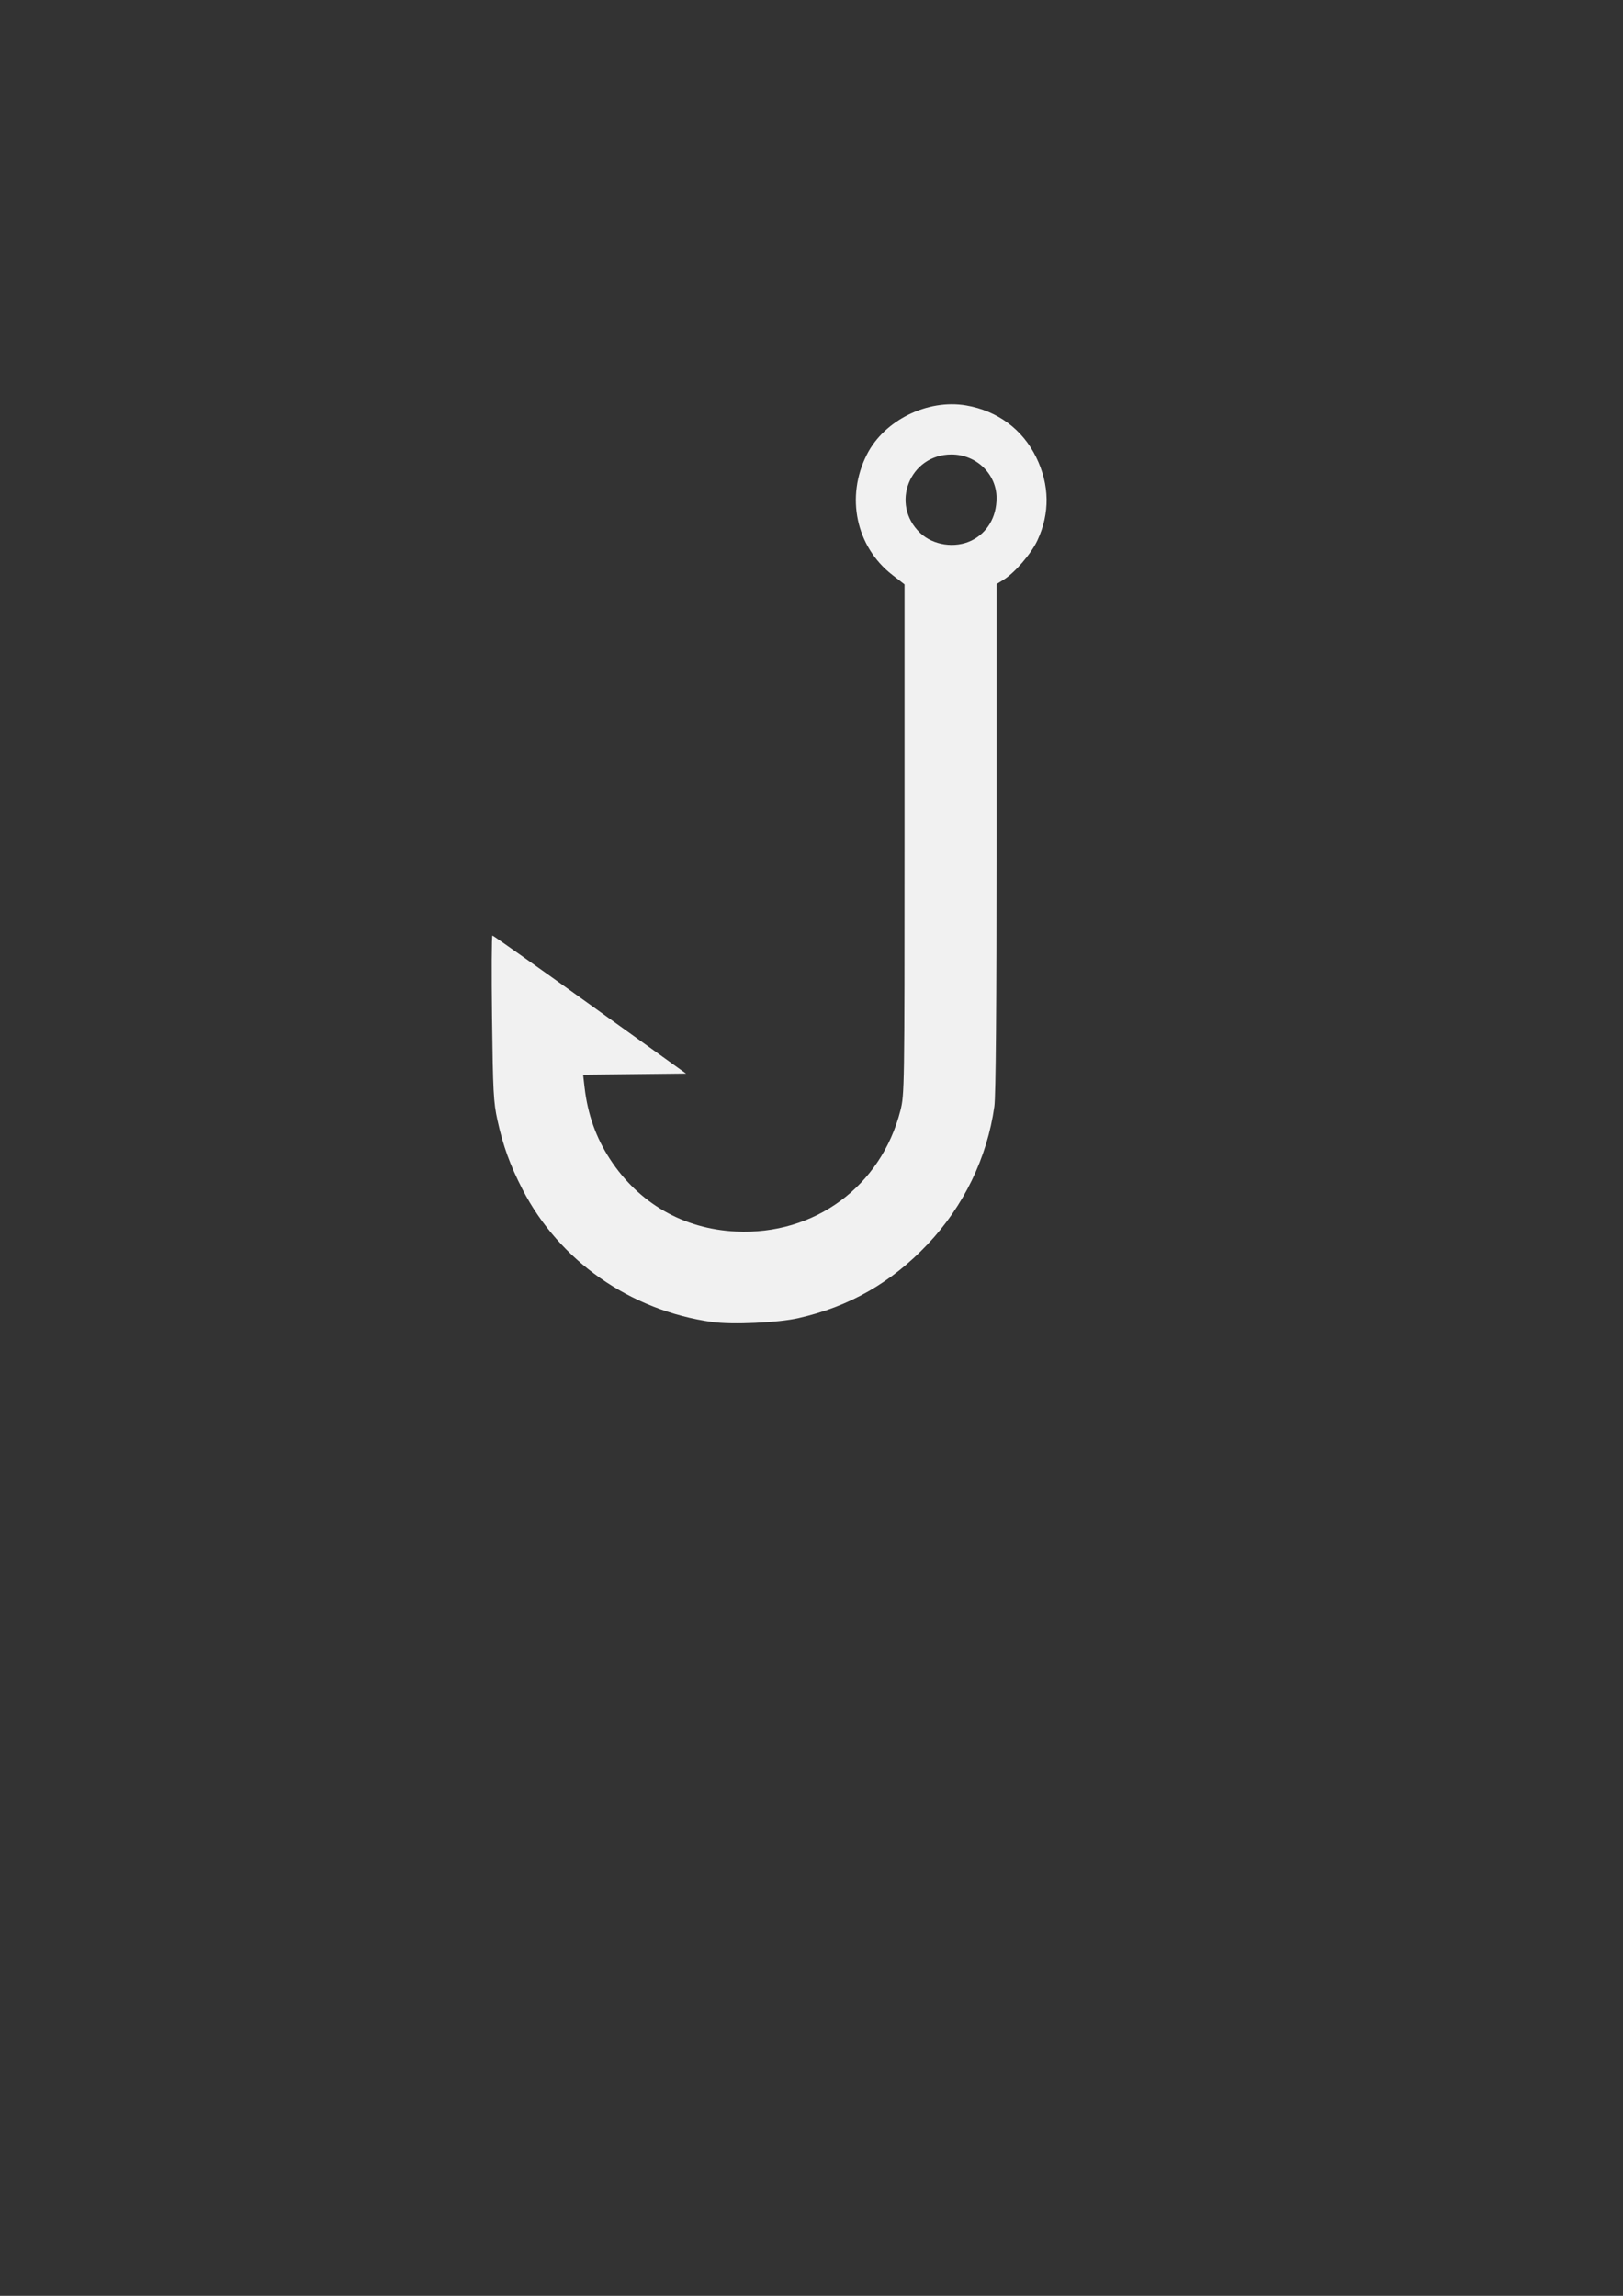<?xml version="1.0" encoding="UTF-8" standalone="no"?>
<!-- Created with Inkscape (http://www.inkscape.org/) -->

<svg
   width="210mm"
   height="297mm"
   viewBox="0 0 210 297"
   version="1.1"
   id="svg5"
   xml:space="preserve"
   inkscape:version="1.2.1 (9c6d41e410, 2022-07-14)"
   sodipodi:docname="label_DATA_INTERESTING_DESC_NO_SCAM.svg"
   inkscape:export-filename="label_DATA_INTERESTING_DESC_NO_SCAM.png"
   inkscape:export-xdpi="96"
   inkscape:export-ydpi="96"
   xmlns:inkscape="http://www.inkscape.org/namespaces/inkscape"
   xmlns:sodipodi="http://sodipodi.sourceforge.net/DTD/sodipodi-0.dtd"
   xmlns="http://www.w3.org/2000/svg"
   xmlns:svg="http://www.w3.org/2000/svg"><rect x="0" y="0" width="210" height="297" fill="#333333" stroke="none"/><sodipodi:namedview
     id="namedview7"
     pagecolor="#ffffff"
     bordercolor="#000000"
     borderopacity="0.25"
     inkscape:showpageshadow="2"
     inkscape:pageopacity="0.0"
     inkscape:pagecheckerboard="0"
     inkscape:deskcolor="#d1d1d1"
     inkscape:document-units="mm"
     showgrid="false"
     inkscape:zoom="1.6819304"
     inkscape:cx="440.86247"
     inkscape:cy="478.02215"
     inkscape:window-width="2256"
     inkscape:window-height="1398"
     inkscape:window-x="3829"
     inkscape:window-y="-11"
     inkscape:window-maximized="1"
     inkscape:current-layer="layer1" /><defs
     id="defs2" /><g
     inkscape:label="Calque 1"
     inkscape:groupmode="layer"
     id="layer1"><path
       style="fill:#f1f1f1;fill-opacity:1;stroke-width:0.265"
       d="m 92.168,171.026 c -10.611,-1.478 -19.813,-7.915 -24.579,-17.194 -1.601,-3.117 -2.498,-5.599 -3.227,-8.931 -0.508,-2.322 -0.578,-3.638 -0.695,-13.228 -0.072,-5.857 -0.049,-10.649 0.051,-10.649 0.1,0 5.778,4.018 12.617,8.93 l 12.435,8.93 -6.661,0.071 -6.661,0.071 0.19,1.649 c 0.401,3.471 1.474,6.5 3.29,9.28 3.734,5.719 9.502,9.033 16.296,9.362 10.165,0.492 18.77,-5.835 21.279,-15.647 0.523,-2.046 0.535,-2.835 0.535,-35.081 V 75.6 l -1.582,-1.228 c -4.705,-3.653 -6.065,-10.095 -3.289,-15.573 2.25,-4.44 7.85,-7.207 12.849,-6.35 4.05,0.694 7.298,3.101 9.059,6.712 1.735,3.558 1.79,7.231 0.162,10.735 -0.812,1.746 -2.927,4.201 -4.41,5.118 l -0.883,0.546 v 32.768 c 0,21.876 -0.094,33.446 -0.284,34.808 -0.918,6.603 -3.957,12.887 -8.611,17.805 -4.725,4.994 -10.137,8.089 -16.77,9.588 -2.615,0.591 -8.538,0.857 -11.112,0.498 z M 125.687,69.935 c 2.048,-0.991 3.258,-3.037 3.258,-5.506 0,-3.103 -2.622,-5.636 -5.833,-5.636 -5.403,0 -7.969,6.44 -4.047,10.159 1.676,1.59 4.502,2.009 6.622,0.983 z"
       id="path248"
       inkscape:export-filename="label_DATA_INTERESTING_DESC_NO_SCAM.png"
       inkscape:export-xdpi="96"
       inkscape:export-ydpi="96" /></g></svg>
